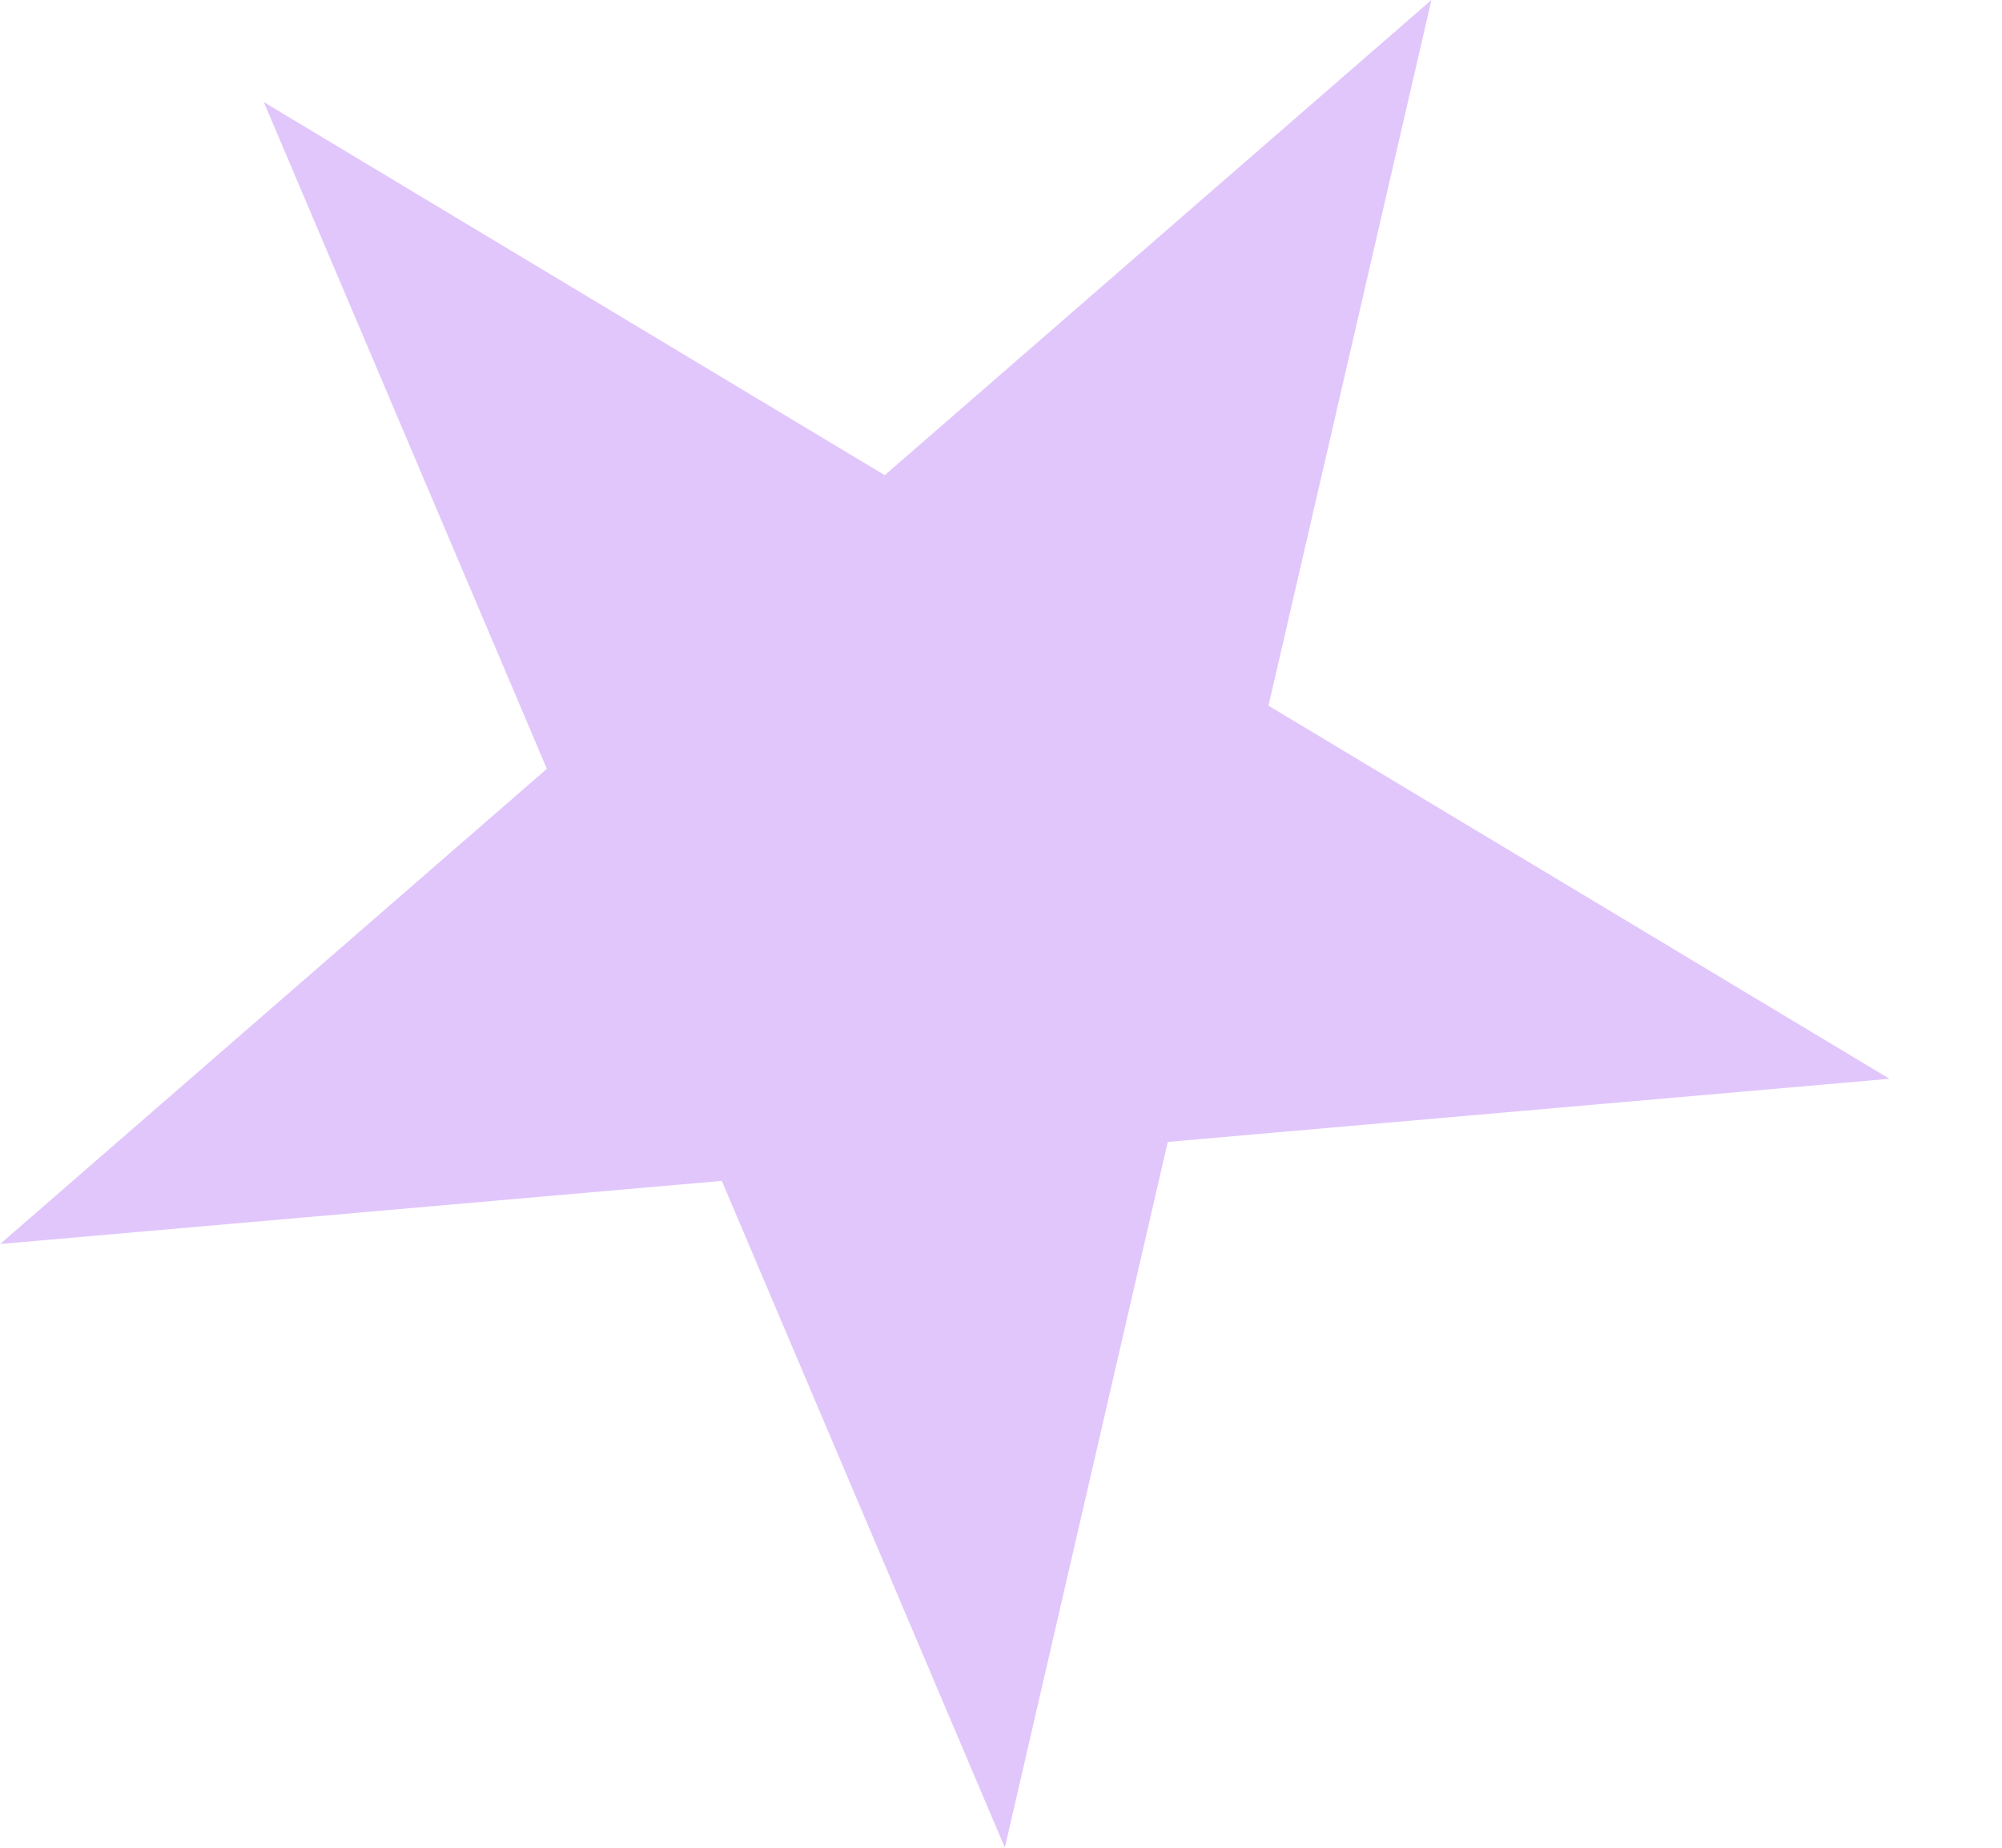 <svg width="13" height="12" viewBox="0 0 13 12" fill="none" xmlns="http://www.w3.org/2000/svg">
<path d="M6.525 11.999L4.687 7.669L0.001 8.079L3.551 4.993L1.713 0.663L5.745 3.086L9.295 -0L8.237 4.583L12.269 7.006L7.583 7.416L6.525 11.999Z" fill="#DCBCFA" fill-opacity="0.85"/>
</svg>
